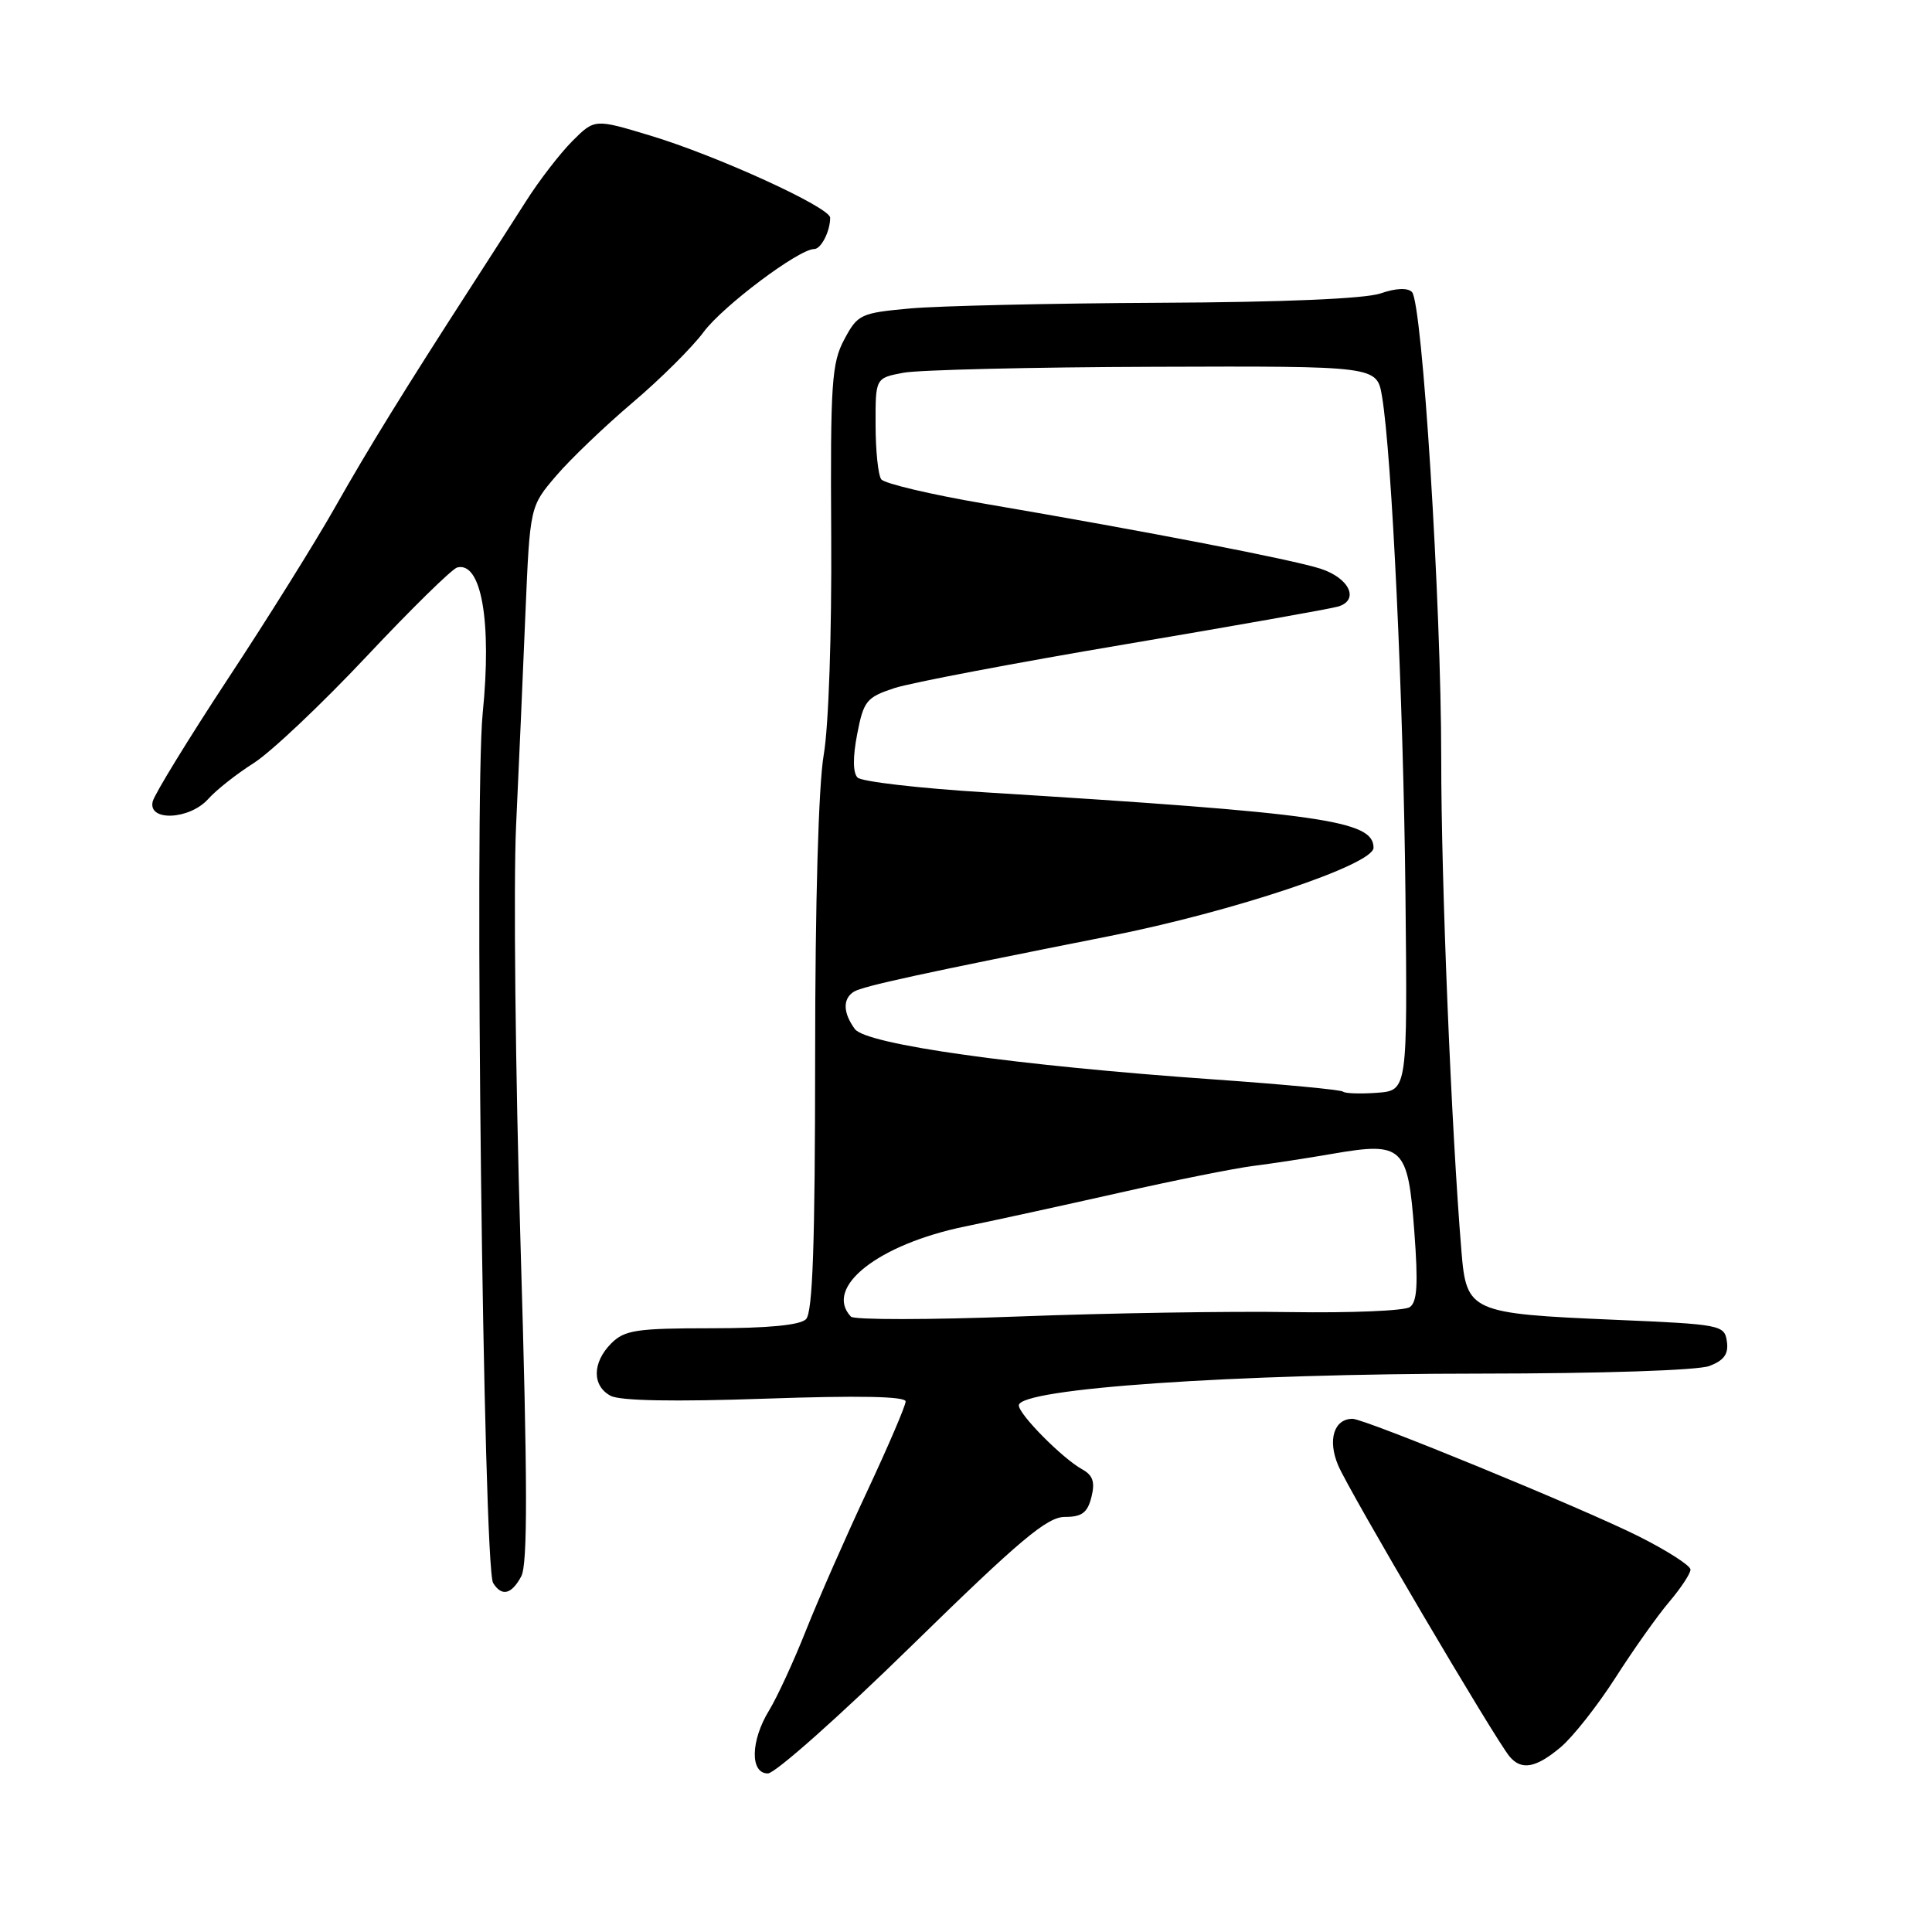<?xml version="1.0" encoding="UTF-8" standalone="no"?>
<!DOCTYPE svg PUBLIC "-//W3C//DTD SVG 1.1//EN" "http://www.w3.org/Graphics/SVG/1.1/DTD/svg11.dtd" >
<svg xmlns="http://www.w3.org/2000/svg" xmlns:xlink="http://www.w3.org/1999/xlink" version="1.1" viewBox="0 0 256 256">
 <g >
 <path fill="currentColor"
d=" M 120.87 217.99 C 135.16 204.02 138.75 201.00 141.10 201.00 C 143.36 201.00 144.10 200.44 144.62 198.37 C 145.12 196.38 144.82 195.48 143.39 194.69 C 140.78 193.25 135.00 187.42 135.00 186.22 C 135.00 183.98 163.56 182.02 196.18 182.01 C 212.23 182.00 224.98 181.58 226.50 181.00 C 228.45 180.26 229.06 179.41 228.82 177.75 C 228.51 175.57 228.06 175.48 214.00 174.88 C 194.81 174.06 194.31 173.83 193.65 165.81 C 192.32 149.77 190.96 116.83 190.97 100.50 C 190.97 79.85 188.47 40.07 187.09 38.69 C 186.51 38.11 184.93 38.18 182.93 38.88 C 180.90 39.58 170.02 40.05 153.60 40.12 C 139.25 40.19 124.40 40.53 120.61 40.87 C 114.02 41.47 113.65 41.65 111.87 44.98 C 110.20 48.10 110.02 50.77 110.14 70.98 C 110.22 83.96 109.80 96.25 109.15 100.00 C 108.46 103.97 108.01 119.57 108.01 140.05 C 108.00 164.80 107.69 173.91 106.80 174.80 C 106.01 175.59 101.76 176.00 94.30 176.00 C 84.33 176.00 82.76 176.24 81.00 178.00 C 78.47 180.53 78.43 183.63 80.91 184.95 C 82.15 185.62 89.39 185.75 101.41 185.33 C 113.79 184.90 120.00 185.02 120.00 185.70 C 120.00 186.26 117.70 191.62 114.90 197.61 C 112.09 203.60 108.45 211.88 106.81 216.00 C 105.18 220.12 102.97 224.90 101.92 226.62 C 99.45 230.64 99.36 235.00 101.75 234.99 C 102.71 234.99 111.32 227.34 120.87 217.99 Z  M 206.79 231.52 C 208.41 230.16 211.69 226.00 214.08 222.27 C 216.46 218.55 219.67 214.02 221.21 212.22 C 222.74 210.41 224.00 208.50 224.00 207.98 C 224.00 207.45 220.93 205.48 217.17 203.59 C 209.93 199.94 180.85 188.00 179.22 188.00 C 176.76 188.00 175.89 190.80 177.31 194.16 C 178.75 197.59 198.13 230.50 200.03 232.75 C 201.60 234.62 203.52 234.27 206.79 231.52 Z  M 69.07 208.87 C 69.93 207.26 69.91 196.36 68.98 165.12 C 68.29 142.23 68.03 117.20 68.38 109.50 C 68.74 101.80 69.30 89.11 69.62 81.30 C 70.22 67.10 70.22 67.10 73.70 63.04 C 75.61 60.80 80.18 56.44 83.84 53.33 C 87.50 50.23 91.72 46.03 93.22 44.01 C 95.75 40.58 105.84 33.00 107.88 33.00 C 108.80 33.00 110.00 30.65 110.00 28.85 C 110.00 27.48 94.99 20.62 86.15 17.96 C 78.80 15.74 78.80 15.74 75.84 18.69 C 74.22 20.32 71.45 23.90 69.70 26.66 C 67.94 29.42 64.70 34.46 62.50 37.87 C 53.58 51.68 48.81 59.41 44.37 67.26 C 41.81 71.79 35.44 82.00 30.21 89.93 C 24.99 97.87 20.50 105.19 20.24 106.18 C 19.54 108.88 25.12 108.64 27.60 105.86 C 28.64 104.69 31.35 102.55 33.62 101.11 C 35.88 99.68 42.60 93.33 48.55 87.00 C 54.50 80.67 59.91 75.36 60.59 75.19 C 63.79 74.40 65.18 82.36 63.96 94.50 C 62.82 105.79 64.04 207.67 65.34 209.75 C 66.48 211.59 67.78 211.28 69.07 208.87 Z  M 112.75 174.46 C 109.11 170.60 116.35 164.88 127.89 162.51 C 132.08 161.65 141.35 159.62 148.50 158.01 C 155.65 156.39 163.53 154.82 166.00 154.50 C 168.47 154.19 173.26 153.46 176.64 152.87 C 185.89 151.28 186.56 151.91 187.40 163.12 C 187.93 170.17 187.79 172.53 186.80 173.20 C 186.08 173.69 178.97 173.98 171.00 173.86 C 163.03 173.73 146.82 173.99 135.00 174.44 C 123.17 174.89 113.16 174.90 112.75 174.46 Z  M 177.96 144.65 C 177.71 144.40 170.07 143.68 161.00 143.04 C 134.69 141.20 114.77 138.40 113.27 136.35 C 111.69 134.19 111.65 132.34 113.15 131.40 C 114.35 130.67 122.19 128.96 147.00 124.04 C 163.38 120.80 182.00 114.57 182.00 112.33 C 182.00 108.72 175.25 107.76 130.55 104.99 C 121.78 104.45 114.17 103.57 113.63 103.03 C 113.01 102.41 112.99 100.33 113.58 97.28 C 114.43 92.87 114.81 92.40 118.50 91.18 C 120.70 90.46 134.43 87.85 149.00 85.39 C 163.57 82.93 176.31 80.67 177.31 80.37 C 180.16 79.51 178.82 76.61 174.99 75.36 C 171.30 74.16 152.11 70.44 130.50 66.75 C 123.35 65.53 117.17 64.07 116.77 63.51 C 116.36 62.96 116.02 59.71 116.02 56.30 C 116.00 50.09 116.00 50.09 119.71 49.39 C 121.75 49.01 136.70 48.65 152.93 48.60 C 182.44 48.50 182.44 48.50 183.12 52.50 C 184.43 60.23 185.96 92.76 186.23 118.50 C 186.50 144.50 186.50 144.50 182.46 144.80 C 180.24 144.96 178.22 144.89 177.96 144.65 Z "/>
</g>
</svg>